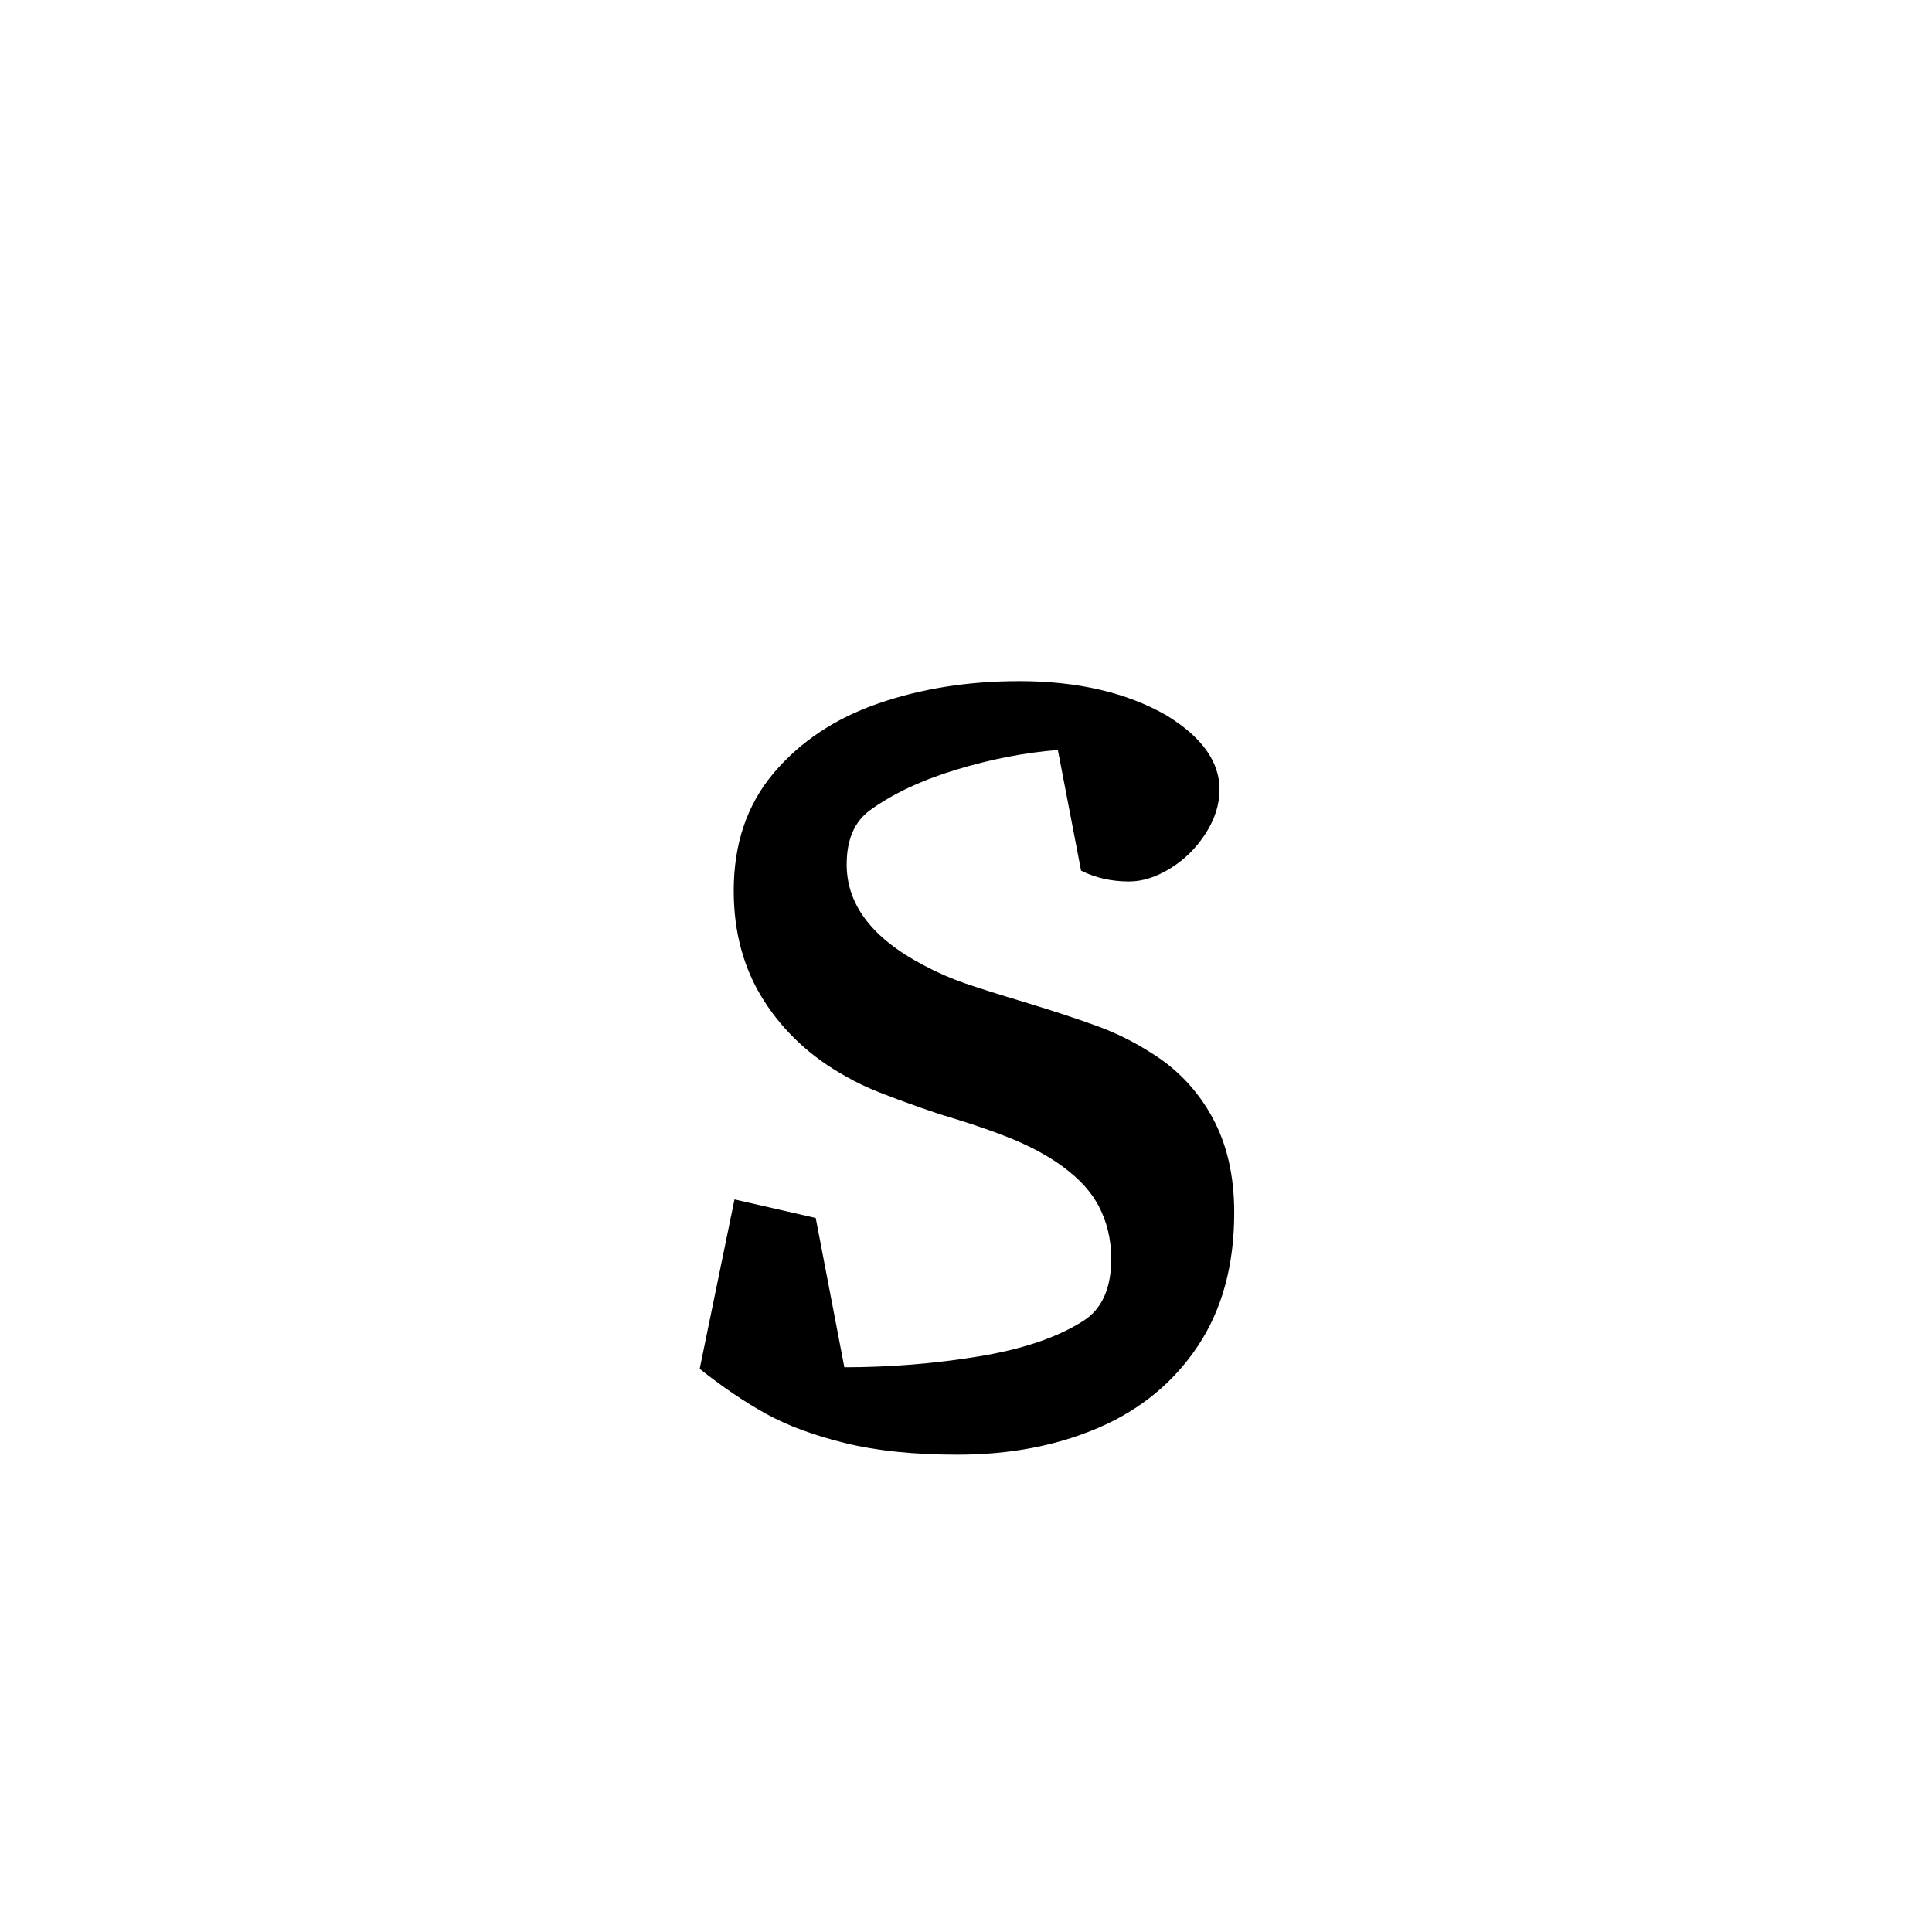 <svg height="512" width="512" xmlns="http://www.w3.org/2000/svg">
<style>
path { fill: black; fill-rule: nonzero; }
</style>
<g transform="translate(8 8) scale(0.205) translate(805.5 1816.5) scale(1 -1)">
<path d="M523,886 q-64,-5,-131.5,-25.5 q-67.5,-20.5,-111.5,-52.5 q-30,-22,-30,-70 q0,-78,99,-130 q26,-14,53.5,-23.5 q27.5,-9.5,77.5,-24.5 q59,-18,95.5,-31.5 q36.5,-13.5,70.5,-35.5 q49,-31,77,-82.5 q28,-51.5,28,-122.5 q0,-102,-47,-172.5 q-47,-70.5,-128,-105.5 q-81,-35,-183,-35 q-84,0,-145,15 q-61,15,-102.5,38 q-41.5,23,-85.5,58 l45,219 l105,-24 l37,-193 q88,0,173.5,14 q85.5,14,135.5,46 q36,23,36,80 q0,38,-16.5,69 q-16.5,31,-55.5,57 q-26,17,-58,30 q-32,13,-81,28 q-8,2,-36.5,12 q-28.5,10,-52.5,19.5 q-24,9.5,-43,20.5 q-67,37,-106,98 q-39,61,-39,142 q0,91,51.5,152 q51.5,61,135,90 q83.5,29,182.5,29 q113,0,190,-44 q69,-42,69,-96 q0,-29,-18,-57 q-18,-28,-45.5,-45 q-27.5,-17,-53.5,-17 q-34,0,-62,14 l-30,156 z"/>
</g>
</svg>